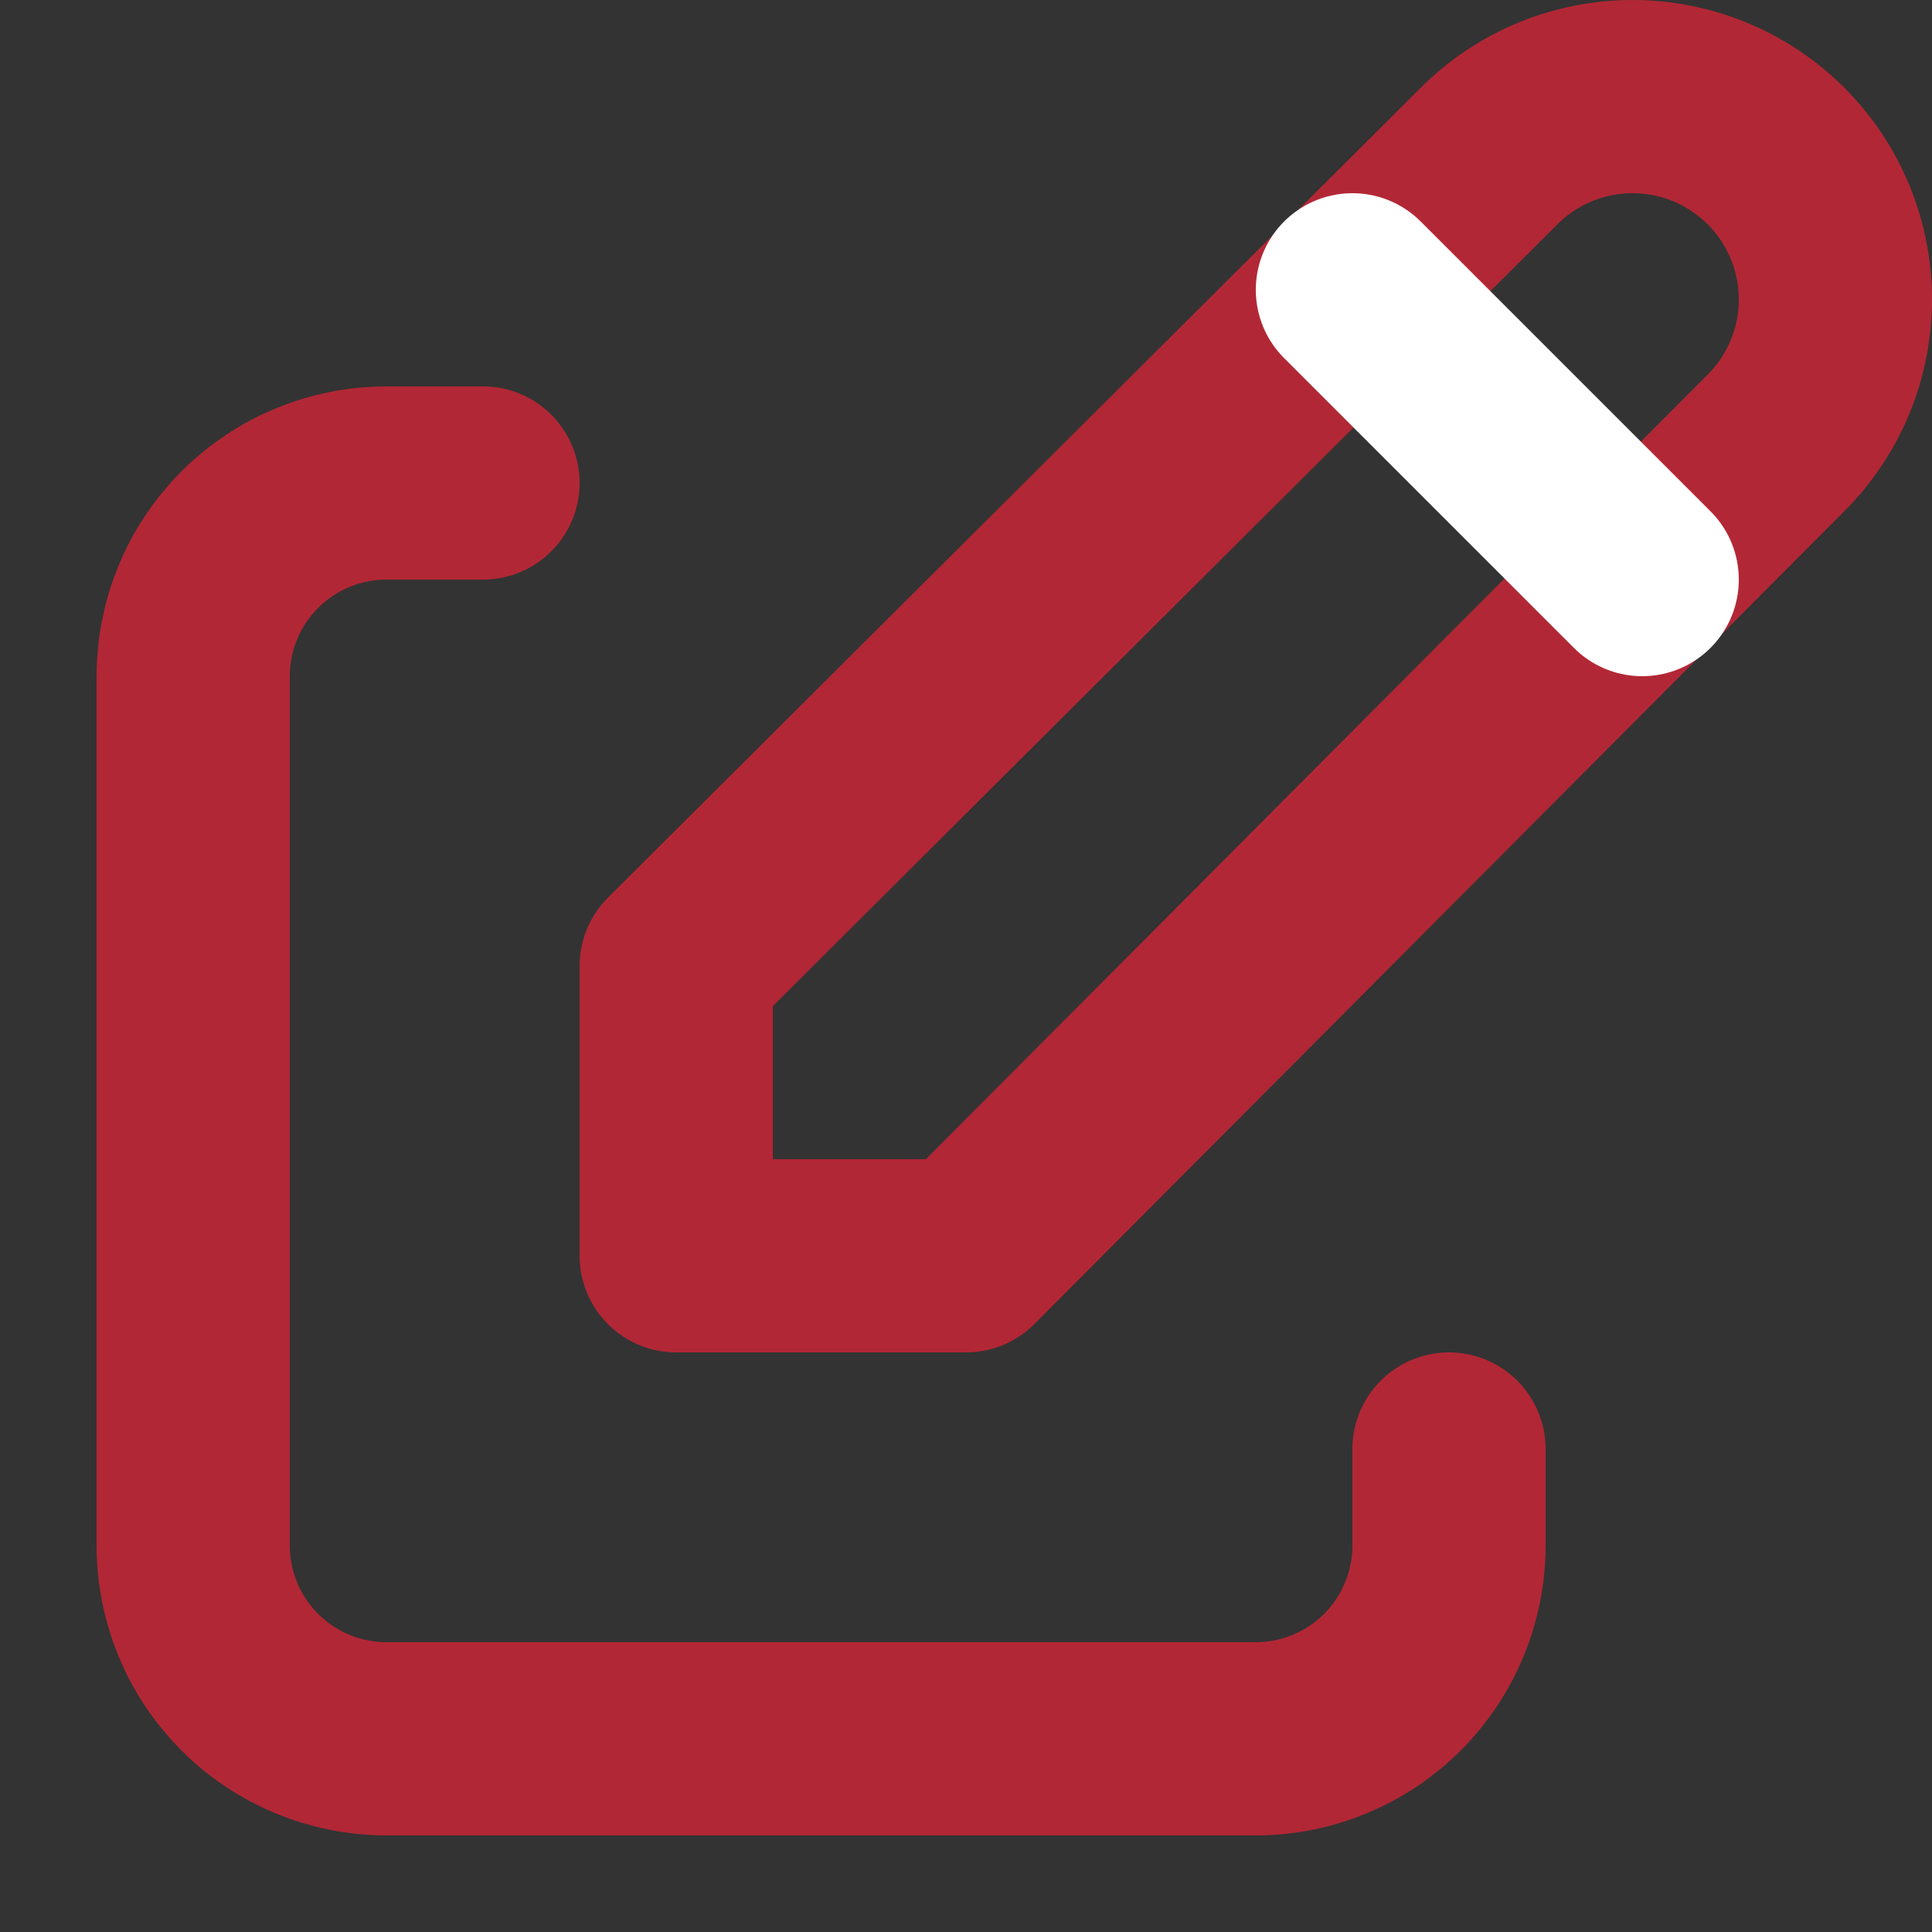 <svg width="20" height="20" viewBox="0 0 20 20" fill="none" xmlns="http://www.w3.org/2000/svg">
<rect x="0" y="0" width="20" height="20" fill="#333333" stroke="none"/>
<path d="M5 5H4C3.47 5 2.961 5.211 2.586 5.586C2.211 5.961 2 6.47 2 7V16C2 16.53 2.211 17.039 2.586 17.414C2.961 17.789 3.47 18 4 18H13C13.53 18 14.039 17.789 14.414 17.414C14.789 17.039 15 16.53 15 16V15" stroke="#B22735" stroke-width="2" stroke-linecap="round" stroke-linejoin="round"/>
<path d="M18.385 4.585C18.779 4.191 19 3.657 19 3.1C19 2.543 18.779 2.009 18.385 1.615C17.991 1.221 17.457 1 16.9 1C16.343 1 15.809 1.221 15.415 1.615L7 10V13H10L18.385 4.585Z" stroke="#B22735" stroke-width="2" stroke-linecap="round" stroke-linejoin="round"/>
<path d="M14 3L17 6" stroke="white" stroke-width="2" stroke-linecap="round" stroke-linejoin="round"/>
</svg>
